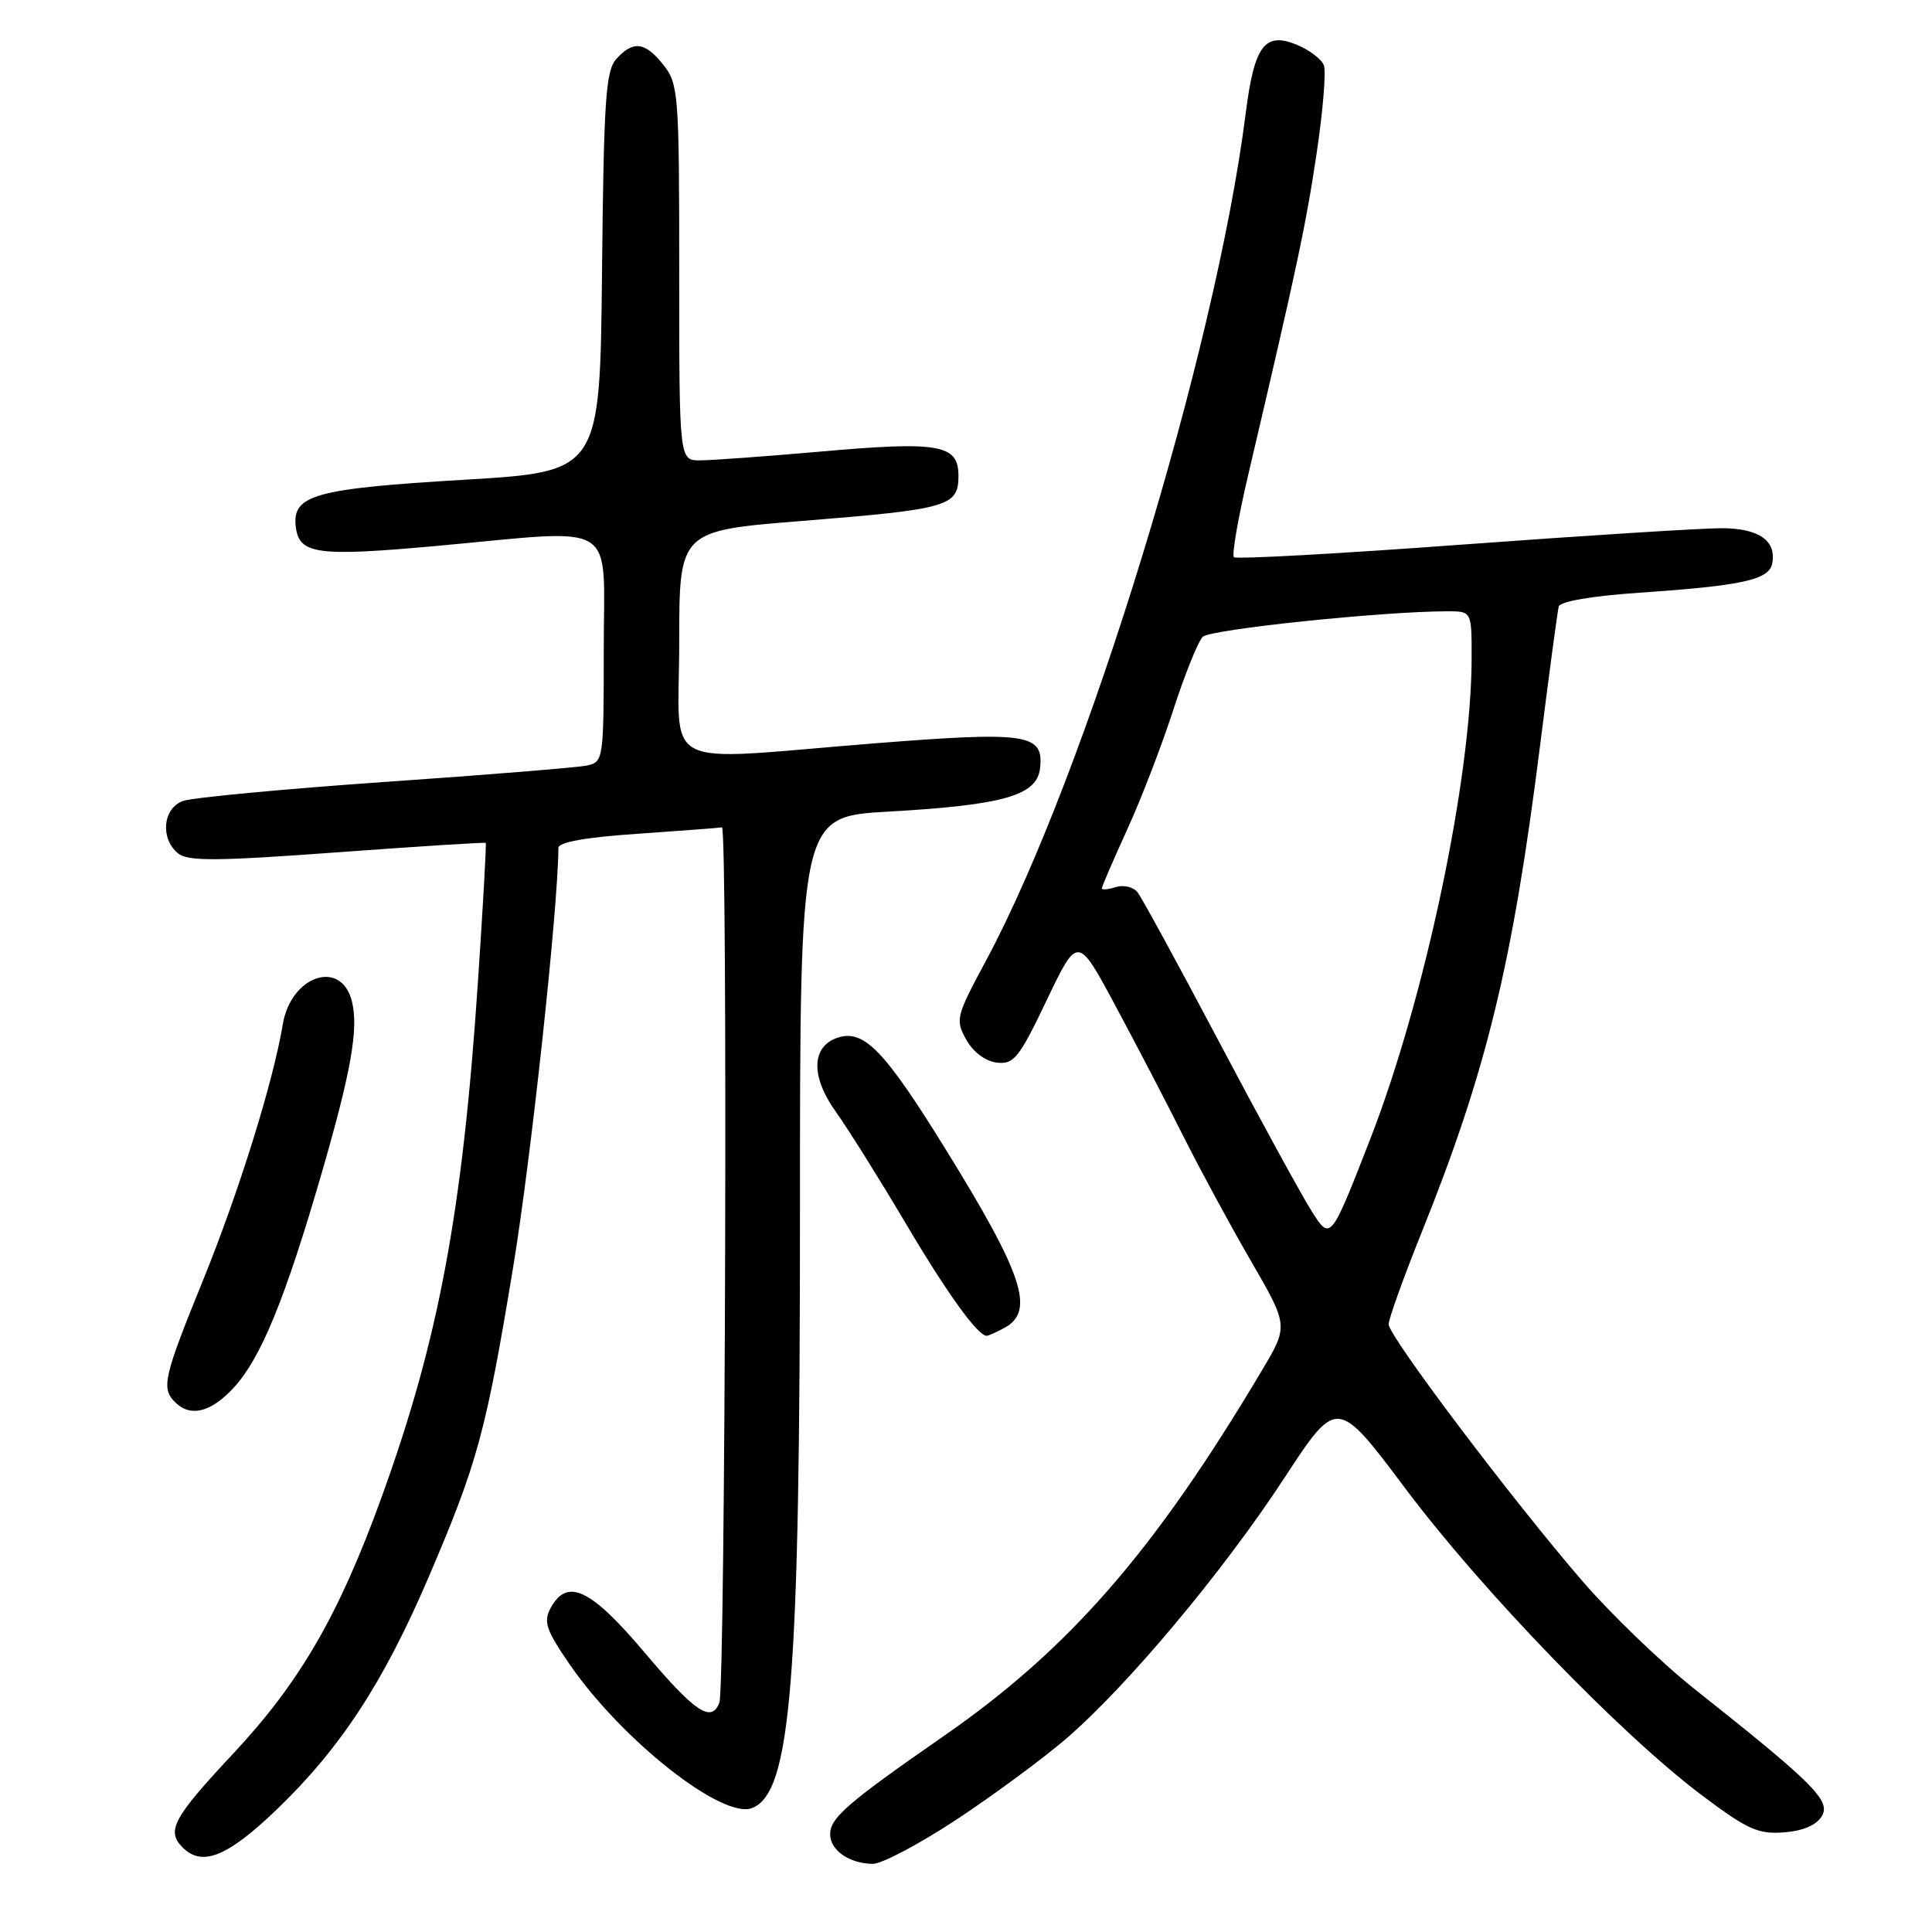<?xml version="1.0" encoding="UTF-8" standalone="no"?>
<!DOCTYPE svg PUBLIC "-//W3C//DTD SVG 1.1//EN" "http://www.w3.org/Graphics/SVG/1.1/DTD/svg11.dtd" >
<svg xmlns="http://www.w3.org/2000/svg" xmlns:xlink="http://www.w3.org/1999/xlink" version="1.1" viewBox="0 0 256 256">
 <g >
 <path fill="currentColor"
d=" M 126.64 241.17 C 131.51 237.96 138.08 233.12 141.23 230.42 C 149.35 223.44 162.03 208.30 170.19 195.83 C 177.17 185.16 177.17 185.16 186.29 197.33 C 196.39 210.79 214.72 229.76 225.46 237.85 C 231.51 242.40 232.94 243.06 236.36 242.80 C 238.90 242.61 240.69 241.84 241.40 240.65 C 242.62 238.61 240.36 236.35 224.54 223.81 C 220.17 220.34 213.49 213.91 209.70 209.53 C 200.32 198.66 184.00 177.04 184.00 175.47 C 184.00 174.77 185.97 169.30 188.37 163.31 C 196.95 141.99 200.41 127.77 204.04 99.00 C 205.25 89.38 206.38 80.99 206.54 80.37 C 206.72 79.69 210.92 78.97 217.20 78.54 C 230.87 77.61 234.41 76.83 234.83 74.66 C 235.41 71.64 233.06 70.00 228.13 69.99 C 225.58 69.98 210.12 70.96 193.76 72.16 C 177.41 73.37 163.79 74.12 163.50 73.83 C 163.20 73.54 164.06 68.62 165.40 62.90 C 171.91 35.17 173.05 29.78 174.46 20.31 C 175.30 14.71 175.73 9.46 175.42 8.65 C 175.11 7.84 173.51 6.63 171.86 5.94 C 167.58 4.17 166.20 6.01 165.06 15.04 C 161.05 46.67 143.89 102.64 130.67 127.25 C 126.68 134.68 126.56 135.12 128.03 137.75 C 128.95 139.41 130.57 140.62 132.08 140.80 C 134.35 141.06 135.02 140.22 138.70 132.52 C 142.80 123.95 142.80 123.95 147.78 133.23 C 150.52 138.33 154.57 146.10 156.77 150.50 C 158.98 154.90 163.02 162.37 165.76 167.09 C 170.73 175.68 170.73 175.68 167.21 181.59 C 153.00 205.50 141.72 218.47 125.10 230.00 C 112.33 238.86 110.00 240.87 110.00 243.04 C 110.00 245.17 112.52 246.93 115.64 246.97 C 116.82 246.99 121.77 244.37 126.64 241.17 Z  M 36.67 239.77 C 45.14 231.62 50.82 222.94 56.83 208.90 C 63.27 193.85 64.39 189.76 67.99 167.94 C 70.36 153.60 73.95 120.36 73.99 112.35 C 74.00 111.59 77.65 110.94 84.49 110.48 C 90.26 110.08 95.29 109.70 95.66 109.63 C 96.45 109.48 96.11 223.56 95.32 225.62 C 94.27 228.34 92.09 226.88 85.44 219.00 C 78.25 210.48 75.14 209.01 72.94 213.11 C 71.99 214.90 72.37 216.02 75.47 220.52 C 82.40 230.58 95.72 241.09 99.64 239.58 C 104.83 237.59 106.00 223.01 106.00 160.64 C 106.00 108.20 106.00 108.20 117.75 107.54 C 132.95 106.68 137.39 105.41 137.81 101.82 C 138.34 97.22 136.19 96.89 115.86 98.50 C 86.78 100.81 90.00 102.47 90.00 85.16 C 90.00 70.33 90.00 70.33 106.25 69.03 C 125.70 67.47 127.00 67.10 127.00 63.04 C 127.00 58.88 124.47 58.44 108.57 59.85 C 101.38 60.48 94.26 61.00 92.75 61.00 C 90.00 61.00 90.00 61.00 90.00 36.13 C 90.00 12.49 89.90 11.14 87.93 8.63 C 85.49 5.54 83.92 5.33 81.67 7.81 C 80.26 9.37 80.00 13.22 79.77 36.06 C 79.50 62.50 79.50 62.50 61.50 63.57 C 41.70 64.75 38.70 65.58 39.19 69.78 C 39.62 73.46 41.99 73.78 57.94 72.33 C 82.29 70.11 80.00 68.69 80.00 85.98 C 80.00 100.71 79.96 100.97 77.75 101.44 C 76.51 101.70 64.47 102.68 51.00 103.61 C 37.52 104.55 25.49 105.69 24.25 106.13 C 21.58 107.10 21.19 111.08 23.58 113.06 C 24.88 114.14 28.57 114.12 44.66 112.94 C 55.39 112.15 64.26 111.59 64.36 111.69 C 64.47 111.80 64.00 120.07 63.33 130.08 C 61.29 160.58 58.14 177.47 50.58 198.34 C 44.93 213.95 39.76 222.89 30.92 232.34 C 22.94 240.87 22.00 242.60 24.20 244.80 C 26.79 247.39 30.13 246.04 36.67 239.77 Z  M 31.03 183.81 C 34.57 179.93 37.77 172.13 42.51 155.84 C 46.52 142.04 47.54 136.31 46.63 132.68 C 45.22 127.02 38.55 129.25 37.47 135.74 C 36.18 143.43 31.68 157.86 26.92 169.60 C 21.66 182.53 21.34 183.94 23.20 185.80 C 25.24 187.84 27.99 187.14 31.03 183.81 Z  M 133.07 175.96 C 137.20 173.75 135.60 168.92 125.20 152.12 C 117.20 139.20 114.49 136.39 111.05 137.48 C 107.51 138.61 107.38 142.61 110.75 147.31 C 112.39 149.62 116.53 156.22 119.95 162.00 C 125.44 171.29 129.55 177.00 130.74 177.00 C 130.96 177.00 132.00 176.53 133.07 175.96 Z  M 173.78 160.45 C 172.40 158.26 166.87 148.15 161.50 137.98 C 156.13 127.82 151.28 118.93 150.73 118.23 C 150.17 117.53 148.88 117.22 147.86 117.54 C 146.84 117.87 146.00 117.94 146.00 117.71 C 146.00 117.47 147.52 113.96 149.37 109.89 C 151.23 105.83 153.98 98.67 155.49 94.00 C 157.00 89.33 158.75 85.00 159.37 84.38 C 160.37 83.39 183.30 81.00 191.80 81.00 C 195.00 81.00 195.00 81.00 195.00 87.12 C 195.00 103.00 188.84 132.23 181.55 150.97 C 176.30 164.44 176.30 164.44 173.78 160.45 Z "/>
</g>
</svg>